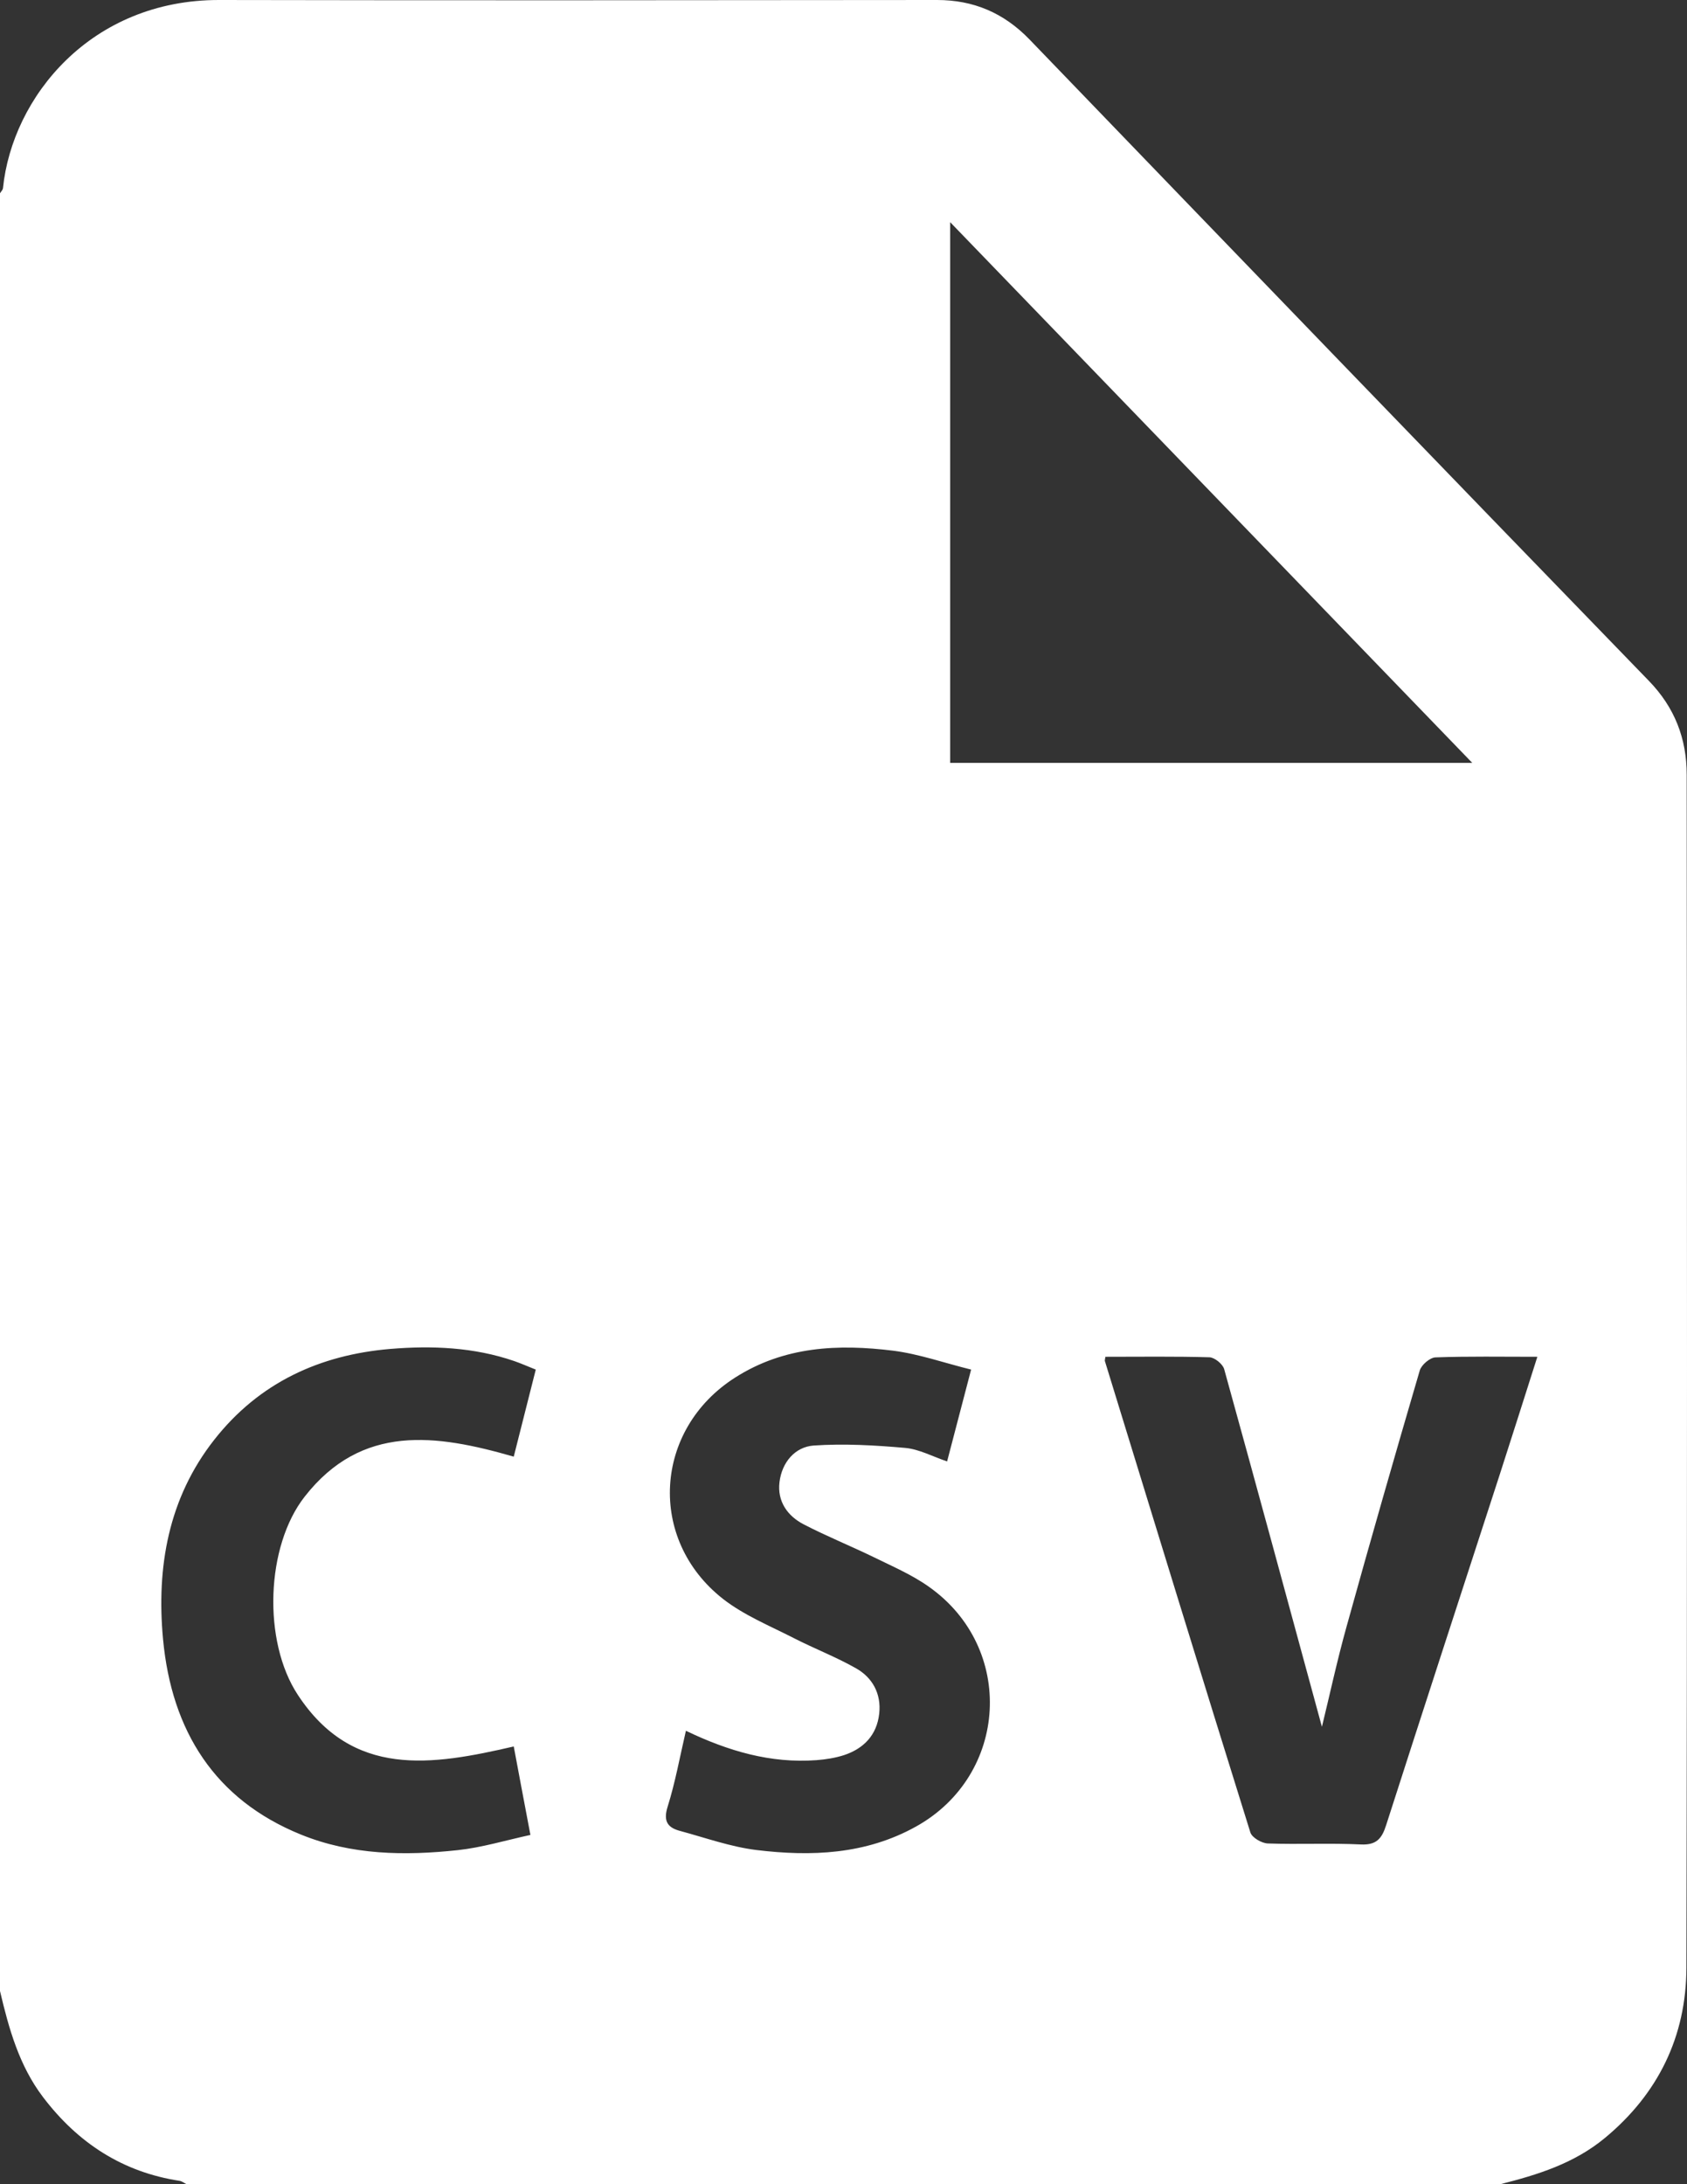 <svg width="17" height="22" viewBox="0 0 17 22" fill="none" xmlns="http://www.w3.org/2000/svg">
<rect x="0" y="0" width="17" height="22" fill="#333333" stroke="none"/>
<path d="M0 20.054C0 14.018 0 7.983 0 1.947C0.01 1.93 0.028 1.913 0.03 1.895C0.124 0.977 0.916 -0.003 2.211 4.9415e-06C4.621 0.005 7.032 0.002 9.443 0C9.808 4.94152e-06 10.114 0.128 10.375 0.398C12.453 2.554 14.532 4.709 16.616 6.858C16.875 7.125 16.997 7.438 16.997 7.804C17 11.808 17.003 15.813 16.994 19.817C16.993 20.515 16.706 21.093 16.172 21.535C15.861 21.792 15.495 21.905 15.119 22C10.706 22 6.293 22 1.88 22C1.856 21.988 1.834 21.97 1.809 21.966C1.239 21.879 0.787 21.588 0.433 21.122C0.193 20.806 0.089 20.433 0 20.054ZM9.575 2.238C9.575 4.064 9.575 5.876 9.575 7.684C11.337 7.684 13.085 7.684 14.836 7.684C13.081 5.867 11.335 4.06 9.575 2.238ZM11.139 13.666C11.135 13.695 11.132 13.703 11.134 13.709C11.621 15.292 12.106 16.876 12.6 18.457C12.617 18.51 12.715 18.566 12.776 18.568C13.089 18.579 13.402 18.563 13.715 18.578C13.869 18.585 13.925 18.521 13.969 18.381C14.347 17.204 14.731 16.028 15.113 14.852C15.239 14.463 15.362 14.073 15.492 13.666C15.131 13.666 14.798 13.66 14.465 13.672C14.41 13.674 14.324 13.747 14.307 13.804C14.055 14.663 13.808 15.523 13.569 16.385C13.473 16.729 13.398 17.079 13.321 17.393C12.997 16.203 12.67 14.995 12.336 13.79C12.321 13.738 12.239 13.673 12.188 13.671C11.841 13.661 11.494 13.666 11.139 13.666ZM6.912 17.433C6.851 17.695 6.805 17.951 6.728 18.197C6.68 18.348 6.732 18.41 6.854 18.442C7.109 18.511 7.363 18.602 7.622 18.634C8.174 18.701 8.723 18.68 9.23 18.398C10.163 17.88 10.235 16.598 9.36 15.982C9.188 15.86 8.991 15.776 8.802 15.683C8.569 15.57 8.329 15.473 8.099 15.354C7.937 15.27 7.831 15.124 7.855 14.928C7.88 14.727 8.012 14.574 8.199 14.56C8.505 14.539 8.816 14.557 9.123 14.584C9.263 14.597 9.399 14.671 9.544 14.72C9.625 14.412 9.7 14.123 9.786 13.795C9.512 13.727 9.261 13.638 9.003 13.605C8.45 13.536 7.903 13.559 7.407 13.876C6.588 14.398 6.521 15.506 7.286 16.105C7.499 16.271 7.758 16.376 8 16.5C8.207 16.606 8.424 16.689 8.625 16.803C8.791 16.896 8.882 17.059 8.86 17.26C8.836 17.478 8.702 17.613 8.506 17.678C8.416 17.707 8.32 17.722 8.227 17.729C7.767 17.763 7.339 17.638 6.912 17.433ZM5.399 13.795C5.318 13.763 5.251 13.733 5.182 13.709C4.774 13.569 4.351 13.552 3.931 13.587C3.227 13.647 2.614 13.922 2.158 14.503C1.697 15.09 1.575 15.784 1.643 16.511C1.73 17.438 2.167 18.126 3.029 18.477C3.541 18.686 4.079 18.693 4.616 18.635C4.855 18.609 5.089 18.538 5.345 18.482C5.284 18.159 5.23 17.876 5.177 17.591C4.352 17.782 3.554 17.913 3.001 17.071C2.645 16.53 2.679 15.574 3.07 15.075C3.646 14.338 4.397 14.447 5.177 14.672C5.247 14.393 5.319 14.111 5.399 13.795Z" fill="white"/>
</svg>

